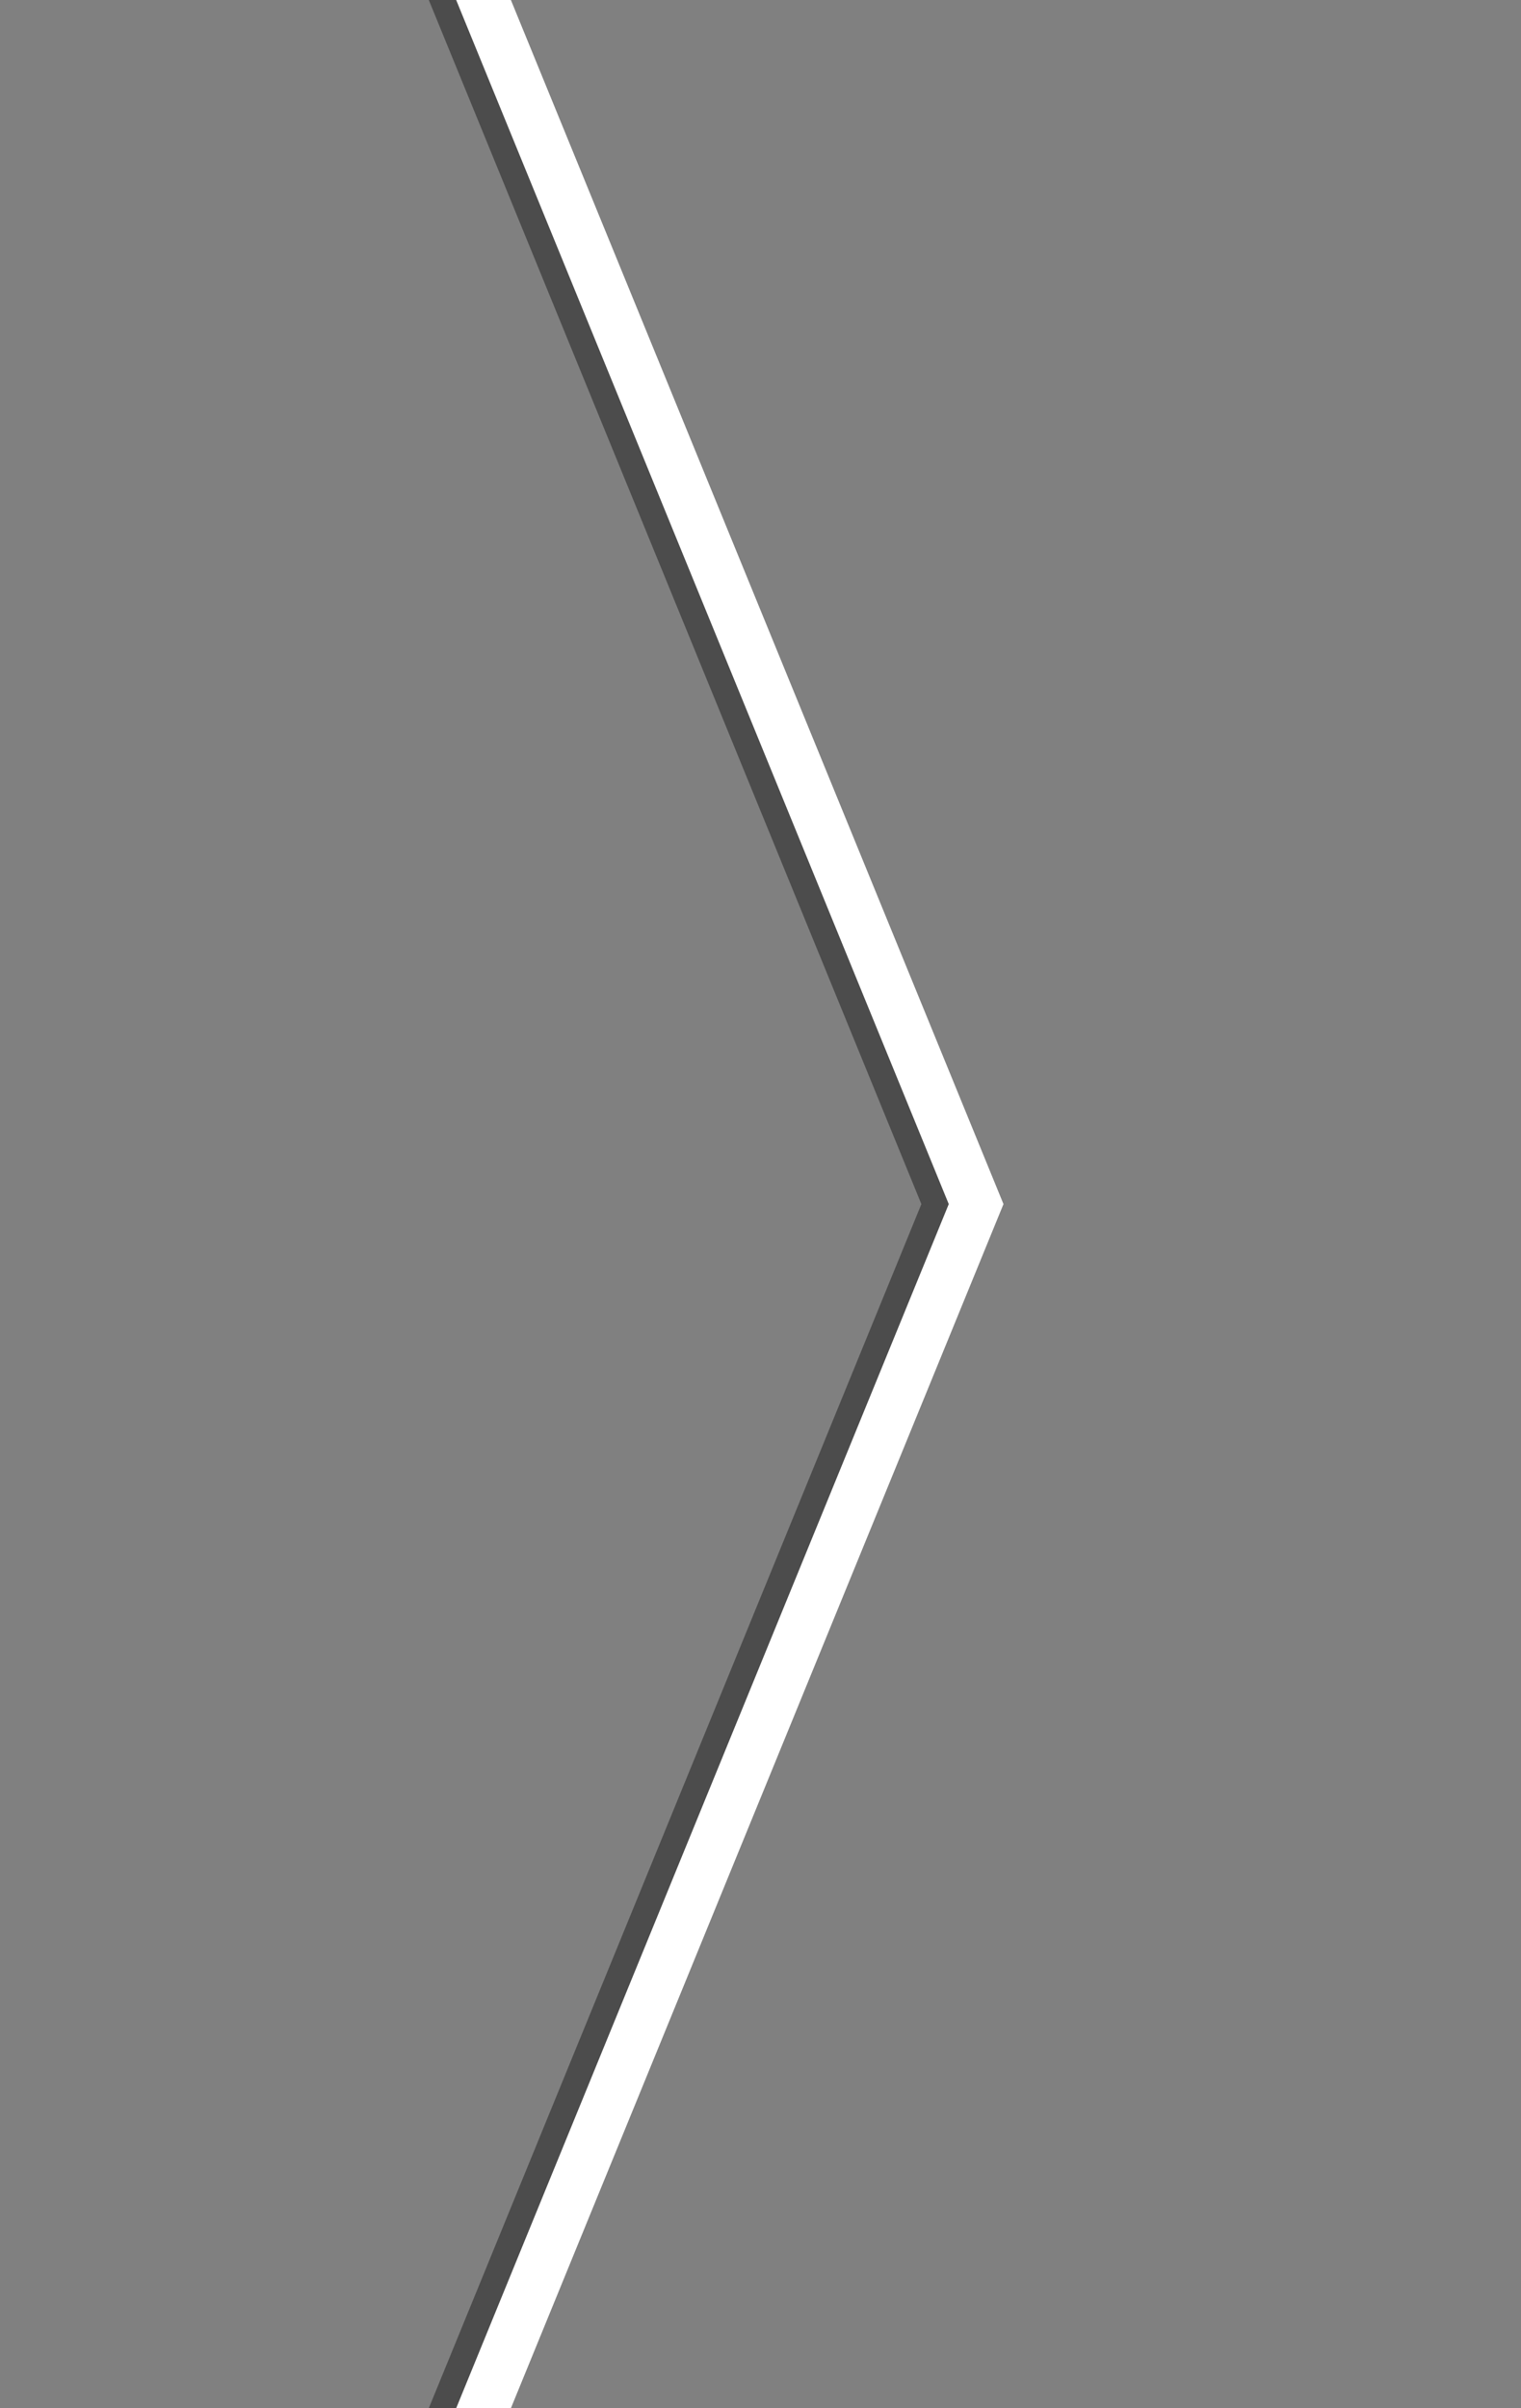 <?xml version="1.0" encoding="utf-8"?>
<!DOCTYPE svg PUBLIC "-//W3C//DTD SVG 1.1//EN" "http://www.w3.org/Graphics/SVG/1.1/DTD/svg11.dtd">
<svg xmlns="http://www.w3.org/2000/svg" xmlns:xlink="http://www.w3.org/1999/xlink" version="1.1" baseProfile="full" width="48" height="76" viewBox="0 0 48.00 76.00" enable-background="new 0 0 48.00 76.00" xml:space="preserve">
	<rect x="0" y="0" width="48.00" height="76.00" fill="#808080" stroke="none"/>
	<path fill="#000000" fill-opacity="0.404" stroke-width="0.2" stroke-linejoin="round" d="M 13.532,7.62939e-006L 15.259,7.62939e-006L 30.805,38L 15.259,76L 13.532,76L 29.077,38"/>
	<path fill="#FFFFFF" fill-opacity="1" stroke-width="0.2" stroke-linejoin="round" d="M 14.396,7.62939e-006L 16.123,7.62939e-006L 31.668,38L 16.123,76L 14.396,76L 29.941,38"/>
</svg>